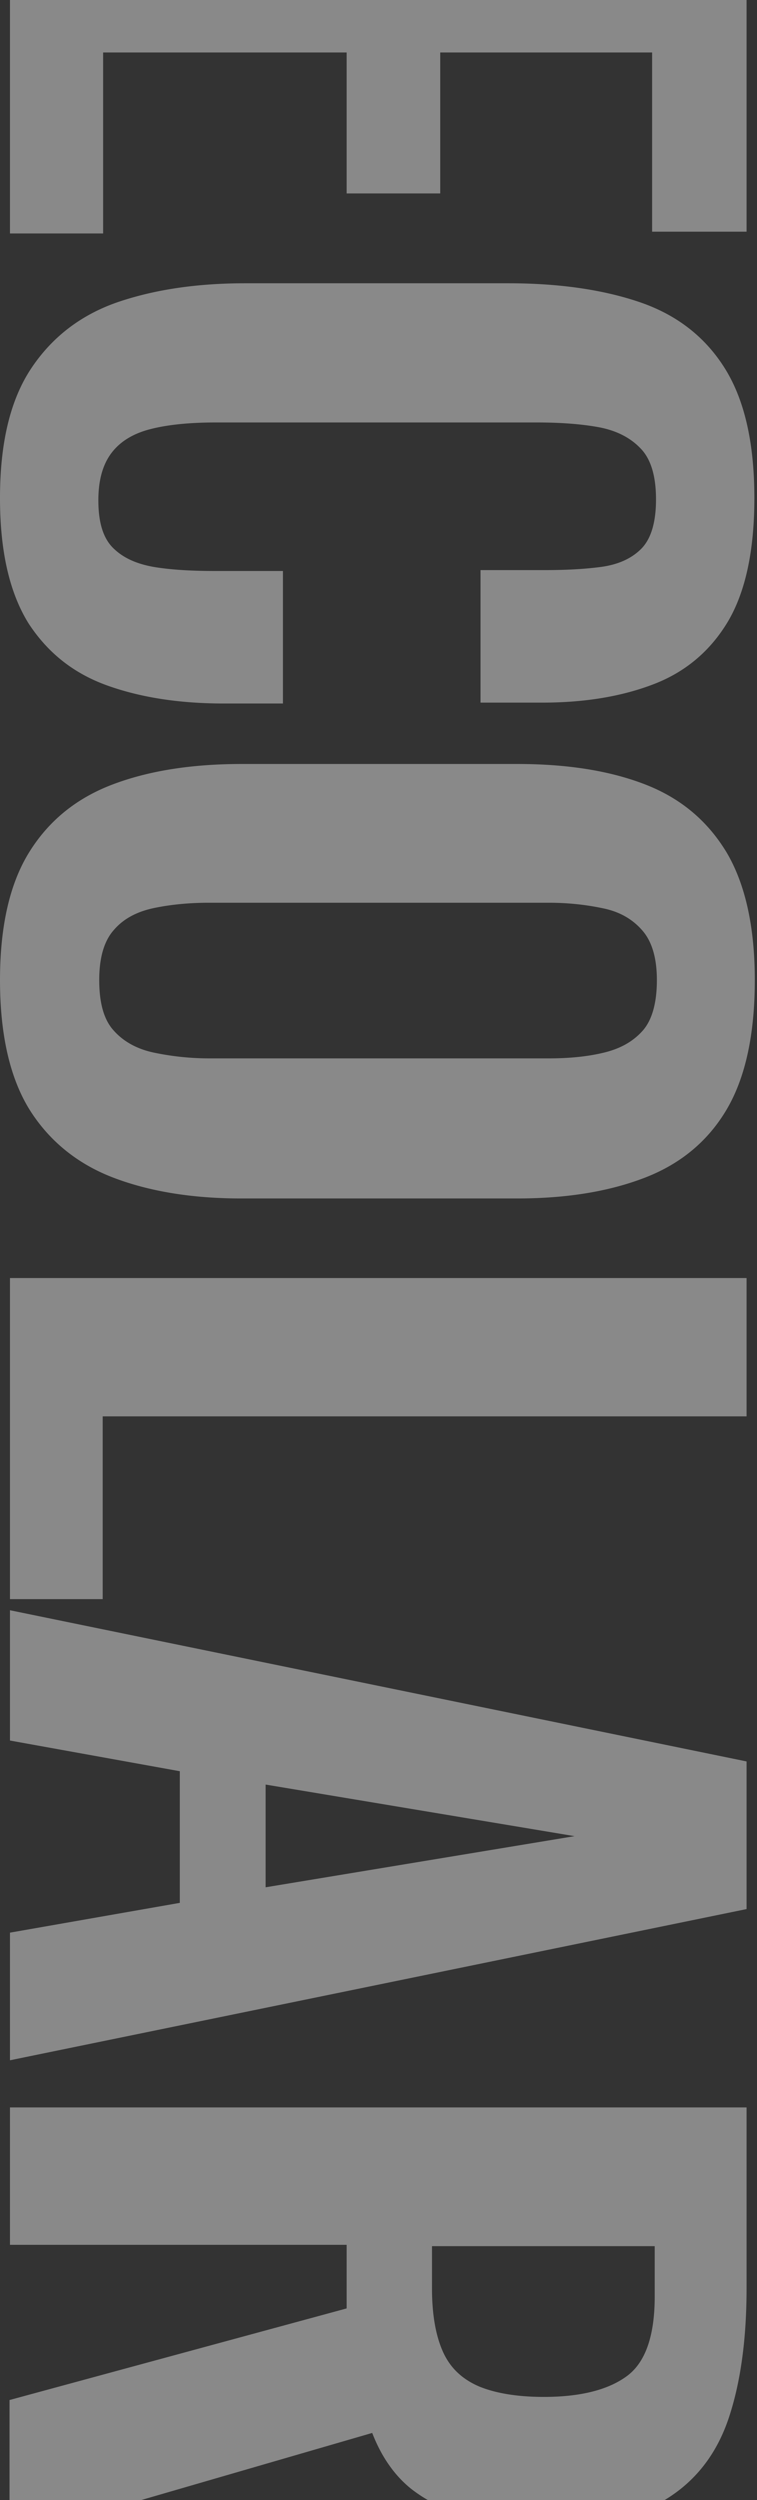 <svg width="284" height="937" fill="none" xmlns="http://www.w3.org/2000/svg"><rect width="100%" height="100%" fill="#333333" stroke="none"/><g opacity=".7" fill="rgba(255, 255, 255, 0.6)"><path d="M3.741-32h276.346V86.834H244.65V19.667h-79.49V72.5h-35.112V19.667H38.691V87.5H3.74V-32zM0 186.667c0-20.833 3.902-37 11.867-48.833 7.965-11.834 18.856-20 32.511-24.667 13.818-4.667 29.585-7 47.63-7h98.671c18.857 0 35.275 2.333 49.092 7s24.546 12.833 32.024 24.667c7.477 11.833 11.216 28 11.216 48.833 0 19.501-3.251 34.834-9.753 46.001-6.502 11-15.768 19-27.797 23.666-12.03 4.667-26.009 7-41.94 7h-23.245v-49.666h23.895c7.803 0 14.793-.334 21.133-1.167 6.339-.833 11.379-3 15.117-6.667 3.739-3.667 5.69-9.833 5.69-18.667 0-8.833-1.951-15.333-6.015-19.333-3.901-4-9.265-6.667-16.093-7.833-6.665-1.167-14.305-1.667-22.758-1.667H81.116c-10.079 0-18.206.833-24.709 2.5-6.502 1.667-11.378 4.667-14.63 9-3.25 4.333-4.876 10.167-4.876 17.667 0 8.666 1.95 14.666 6.014 18.333 3.902 3.667 9.266 5.833 15.93 6.833 6.666 1.001 13.98 1.334 22.109 1.334h25.196v49.667H84.042c-16.418 0-30.886-2.167-43.565-6.667-12.68-4.5-22.433-12.167-29.748-23.333C3.577 222.168 0 206.668 0 186.667zM.002 367.335c0-20 3.576-36 10.89-47.833 7.316-11.834 17.72-20.334 31.374-25.5 13.655-5.167 29.748-7.667 48.442-7.667h103.386c18.694 0 34.625 2.5 47.954 7.667 13.33 5.166 23.409 13.666 30.561 25.5 6.99 11.833 10.566 27.833 10.566 47.833 0 20.501-3.576 36.667-10.566 48.501-6.99 11.833-17.231 20.333-30.561 25.5-13.329 5.167-29.26 7.833-47.954 7.833H90.384c-18.37 0-34.463-2.666-47.955-7.833-13.492-5.167-24.059-13.834-31.373-25.5C3.74 404.002.002 387.835.002 367.335zm37.225 0c0 8.667 1.788 15.001 5.527 19.001 3.576 4 8.616 6.833 14.955 8.166a101.119 101.119 0 0020.807 2.167h127.282c7.803 0 14.63-.667 20.808-2.167 6.177-1.5 10.891-4.166 14.467-8.166 3.576-4 5.364-10.501 5.365-19.001 0-8.166-1.789-14.333-5.365-18.5-3.576-4.166-8.29-7-14.467-8.333-6.178-1.333-13.005-2.167-20.808-2.167H78.516c-7.477 0-14.467.667-20.807 2-6.34 1.334-11.379 4-14.955 8.167-3.739 4.167-5.527 10.5-5.527 18.833zM3.741 479.002h276.346v51.834H38.528v68.5H3.741V479.002zM3.741 603.502l276.346 56.667v55.333L3.741 772.169v-47.833l63.722-11.167v-49.333L3.741 652.335v-48.833zm95.909 65.334v38.5l115.902-19.167L99.65 668.836zM3.74 789.836h276.347v67.834c0 19.167-2.275 35.334-6.664 48.5-4.389 13.167-12.03 23.167-22.758 30.001-10.729 6.833-25.197 10.333-43.728 10.333-11.217 0-21.133-1-30.073-3.167-8.941-2.166-16.418-5.666-22.758-10.666-6.177-5-11.054-12.001-14.468-20.834l-136.06 39.5v-51.833l126.469-34.334v-23.833H3.741v-51.501zm158.331 51.667v16.167c0 10 1.463 18 4.227 24 2.763 6 7.315 10.167 13.654 12.834 6.178 2.5 14.305 3.833 24.059 3.833 13.817 0 24.221-2.667 31.211-7.833 6.99-5.167 10.403-15.167 10.403-29.834v-18.833h-83.554v-.334z"/></g></svg>